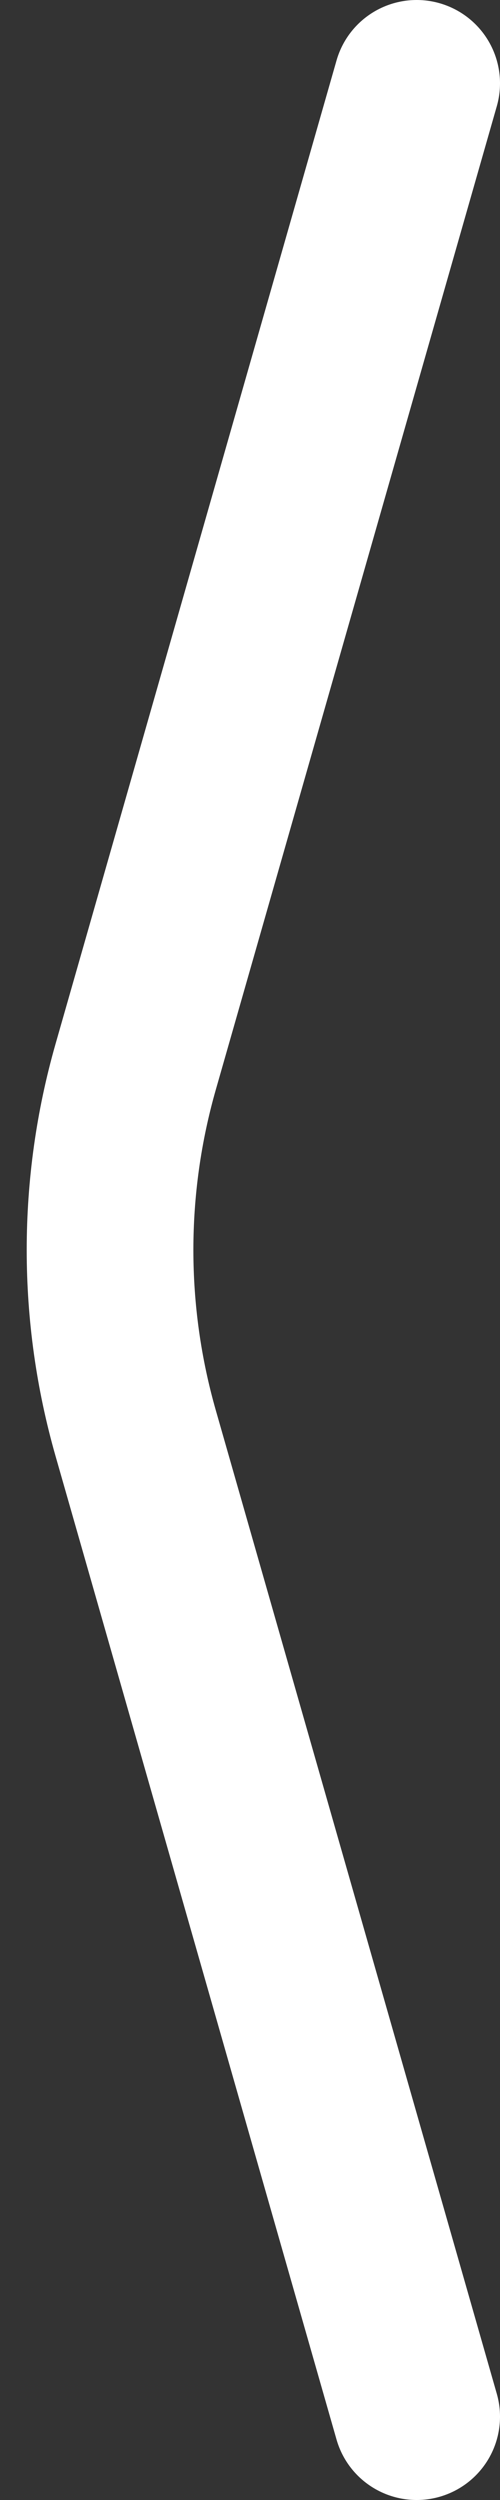 <svg width="6" height="30" viewBox="0 0 6 30" fill="none" xmlns="http://www.w3.org/2000/svg">
<rect x="0" y="0" width="6" height="30" fill="#333333" stroke="none"/>
<path d="M5 1L1.628 12.802C1.218 14.239 1.218 15.761 1.628 17.198L5 29" stroke="white" stroke-width="2" stroke-linecap="round"/>
</svg>
